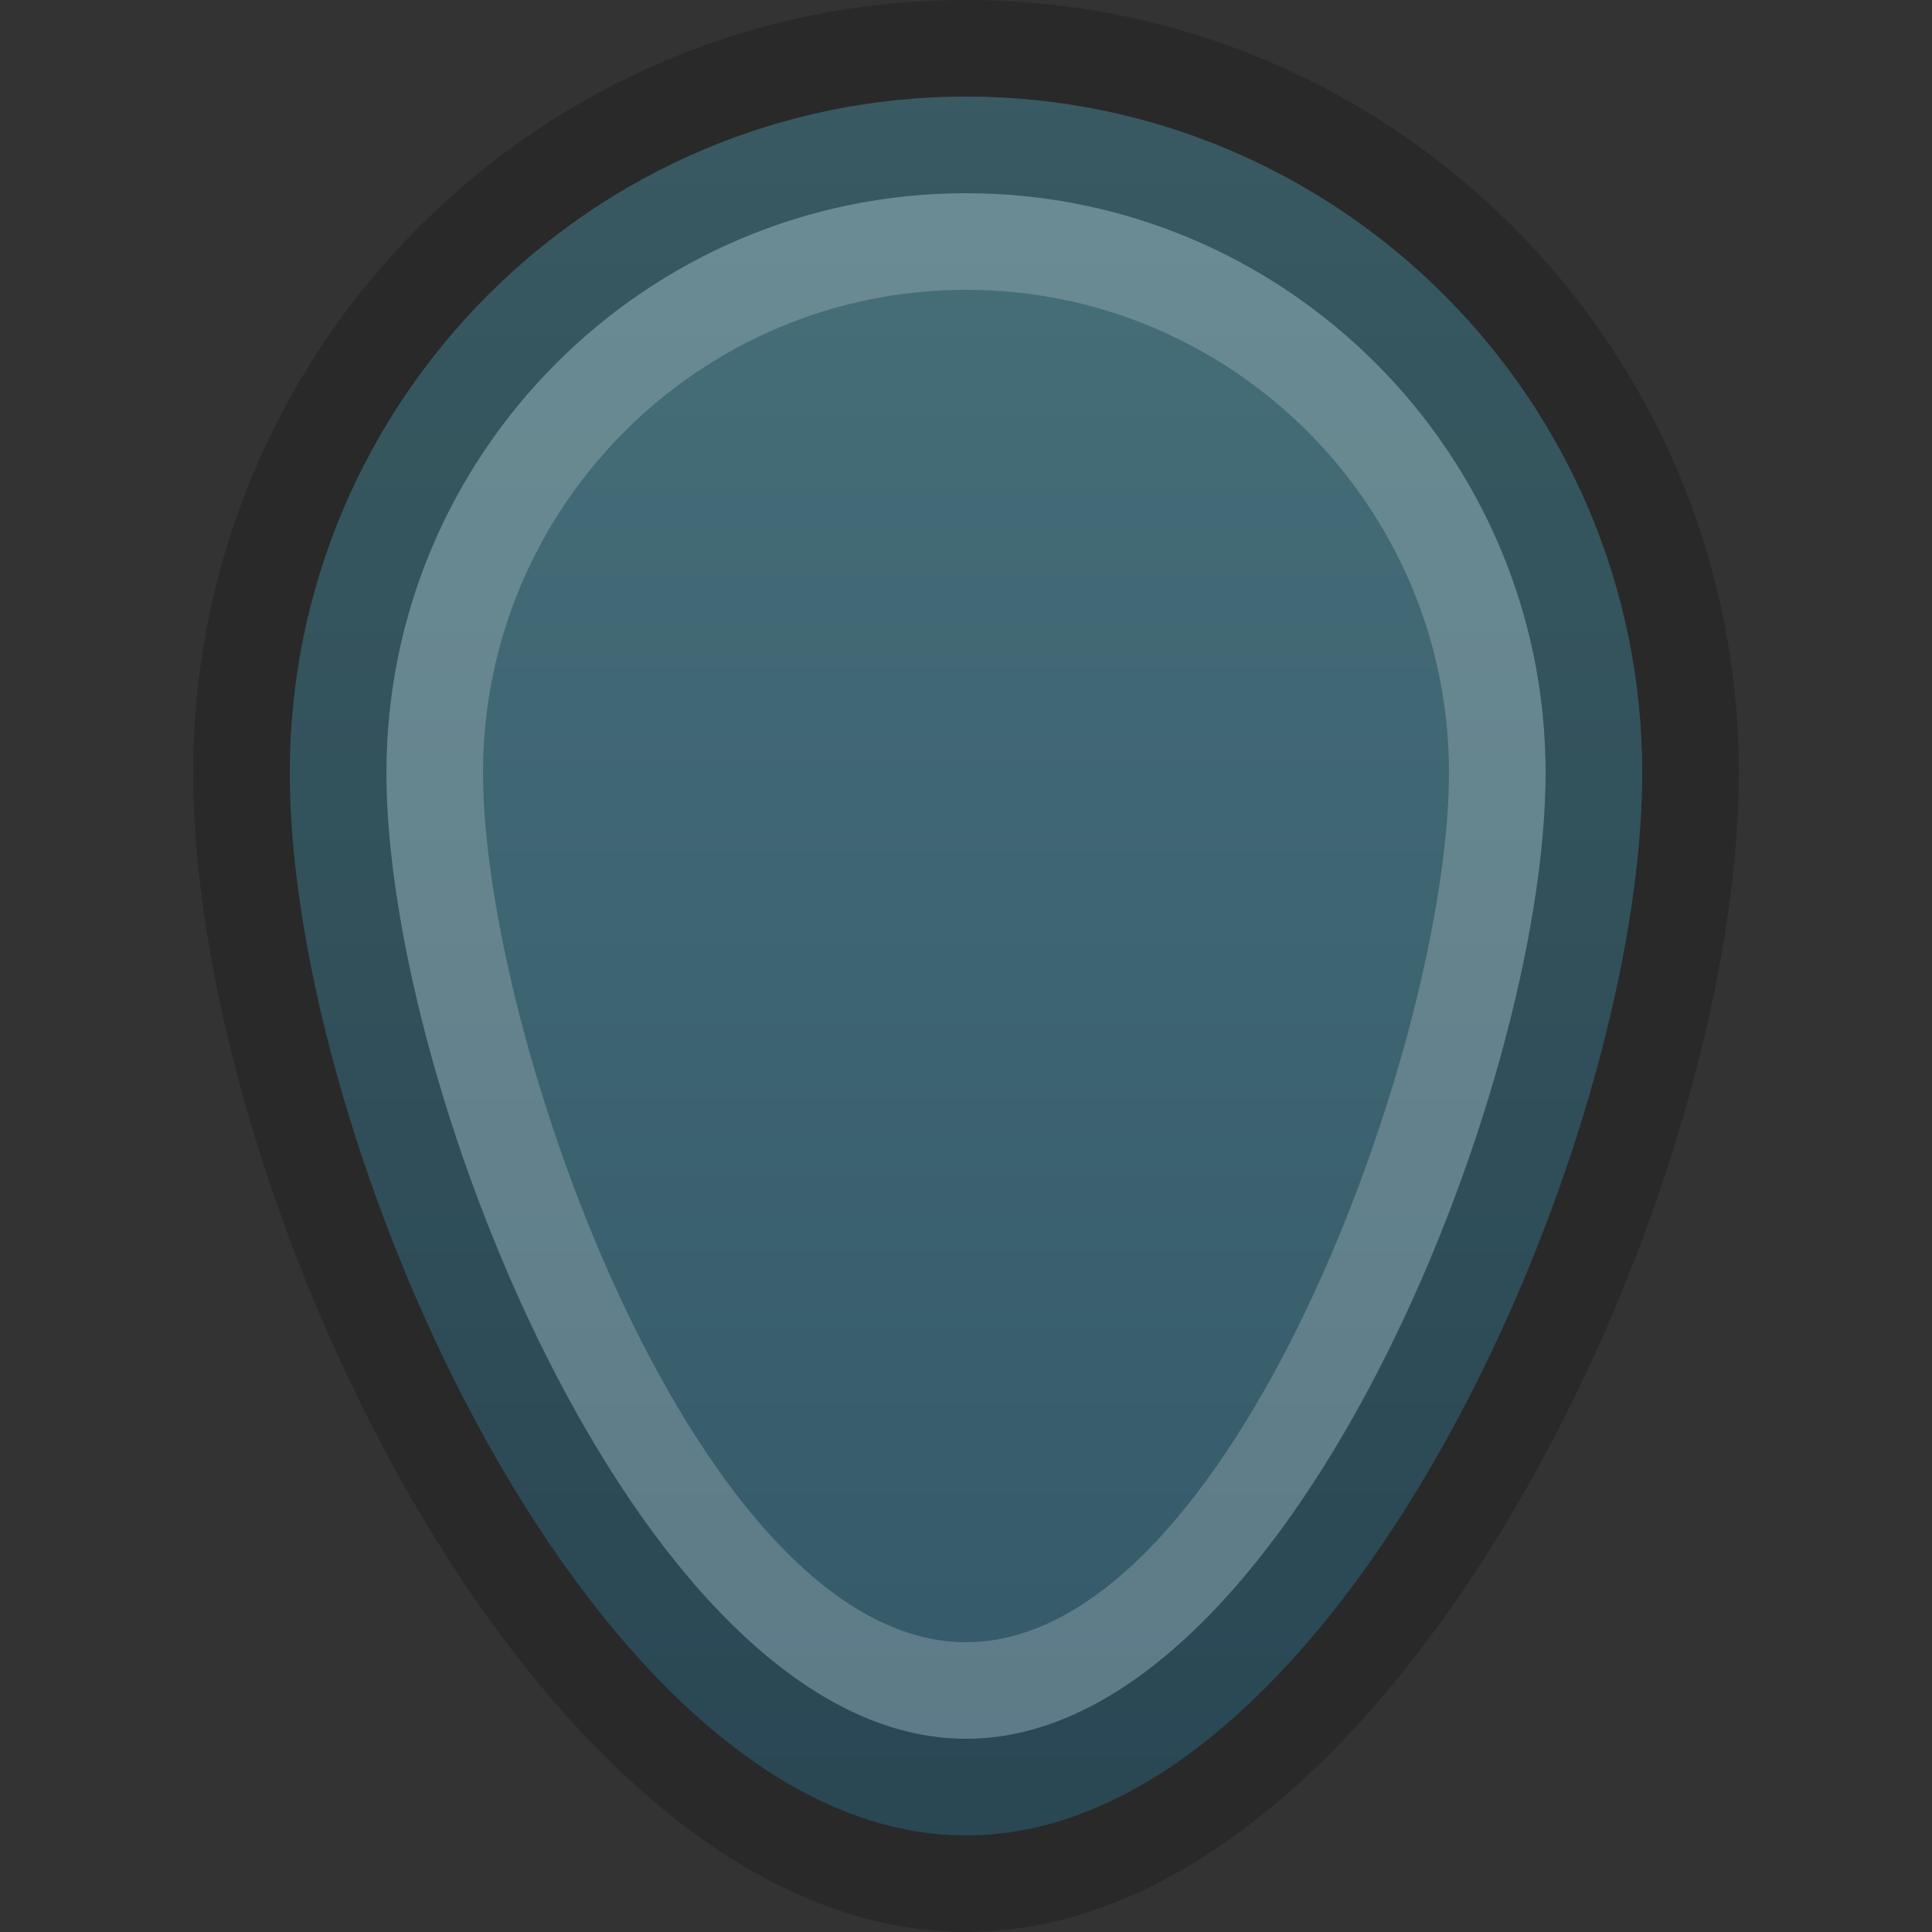<?xml version="1.0" encoding="UTF-8"?>
<!DOCTYPE svg PUBLIC "-//W3C//DTD SVG 1.1 Tiny//EN" "http://www.w3.org/Graphics/SVG/1.1/DTD/svg11-tiny.dtd">
<svg baseProfile="tiny" height="20px" version="1.1" viewBox="0 0 20 20" width="20px" x="0px" xmlns="http://www.w3.org/2000/svg" xmlns:xlink="http://www.w3.org/1999/xlink" y="0px">
<rect x="0" y="0" width="20" height="20" fill="#333333" stroke="none"/>
<g>
<g fill-opacity="0.5" stroke-opacity="0.5">
<path d="M2,8c0-4.42,3.582-8,8-8c4.42,0,8,3.58,8,8c0,4.418-3.58,12-8,12C5.582,20,2,12.418,2,8z" fill-opacity="0.2" stroke-opacity="0.2"/>
<path d="M10,1c3.861,0,7,3.141,7,7s-3.139,11-7,11c-3.859,0-7-7.141-7-11S6.141,1,10,1L10,1z" fill="url(#SVGID_1_)"/>
<path d="M10,18c3.309,0,6-6.691,6-10s-2.691-6-6-6C6.692,2,4,4.691,4,8S6.692,18,10,18z M10,3    c2.758,0,5,2.242,5,5c0,2.756-2.242,9-5,9c-2.755,0-5-6.244-5-9C5,5.242,7.244,3,10,3z" fill="#FFFFFF" fill-opacity="0.2" stroke-opacity="0.2"/>
<path d="M10,19c3.861,0,7-7.141,7-11s-3.139-7-7-7C6.141,1,3,4.141,3,8S6.141,19,10,19z M10,2c3.309,0,6,2.691,6,6    s-2.691,10-6,10c-3.308,0-6-6.691-6-10S6.692,2,10,2z" fill-opacity="0.2" stroke-opacity="0.2"/>
<defs>
<linearGradient gradientUnits="userSpaceOnUse" id="SVGID_1_" x1="10" x2="10" y1="0.744" y2="19.245">
<stop offset="0" style="stop-color:#66B8CC"/>
<stop offset="1" style="stop-color:#3F89A9"/>
</linearGradient>
</defs>
</g>
<rect fill="none" height="20" width="20" x="0"/>
</g>
</svg>
